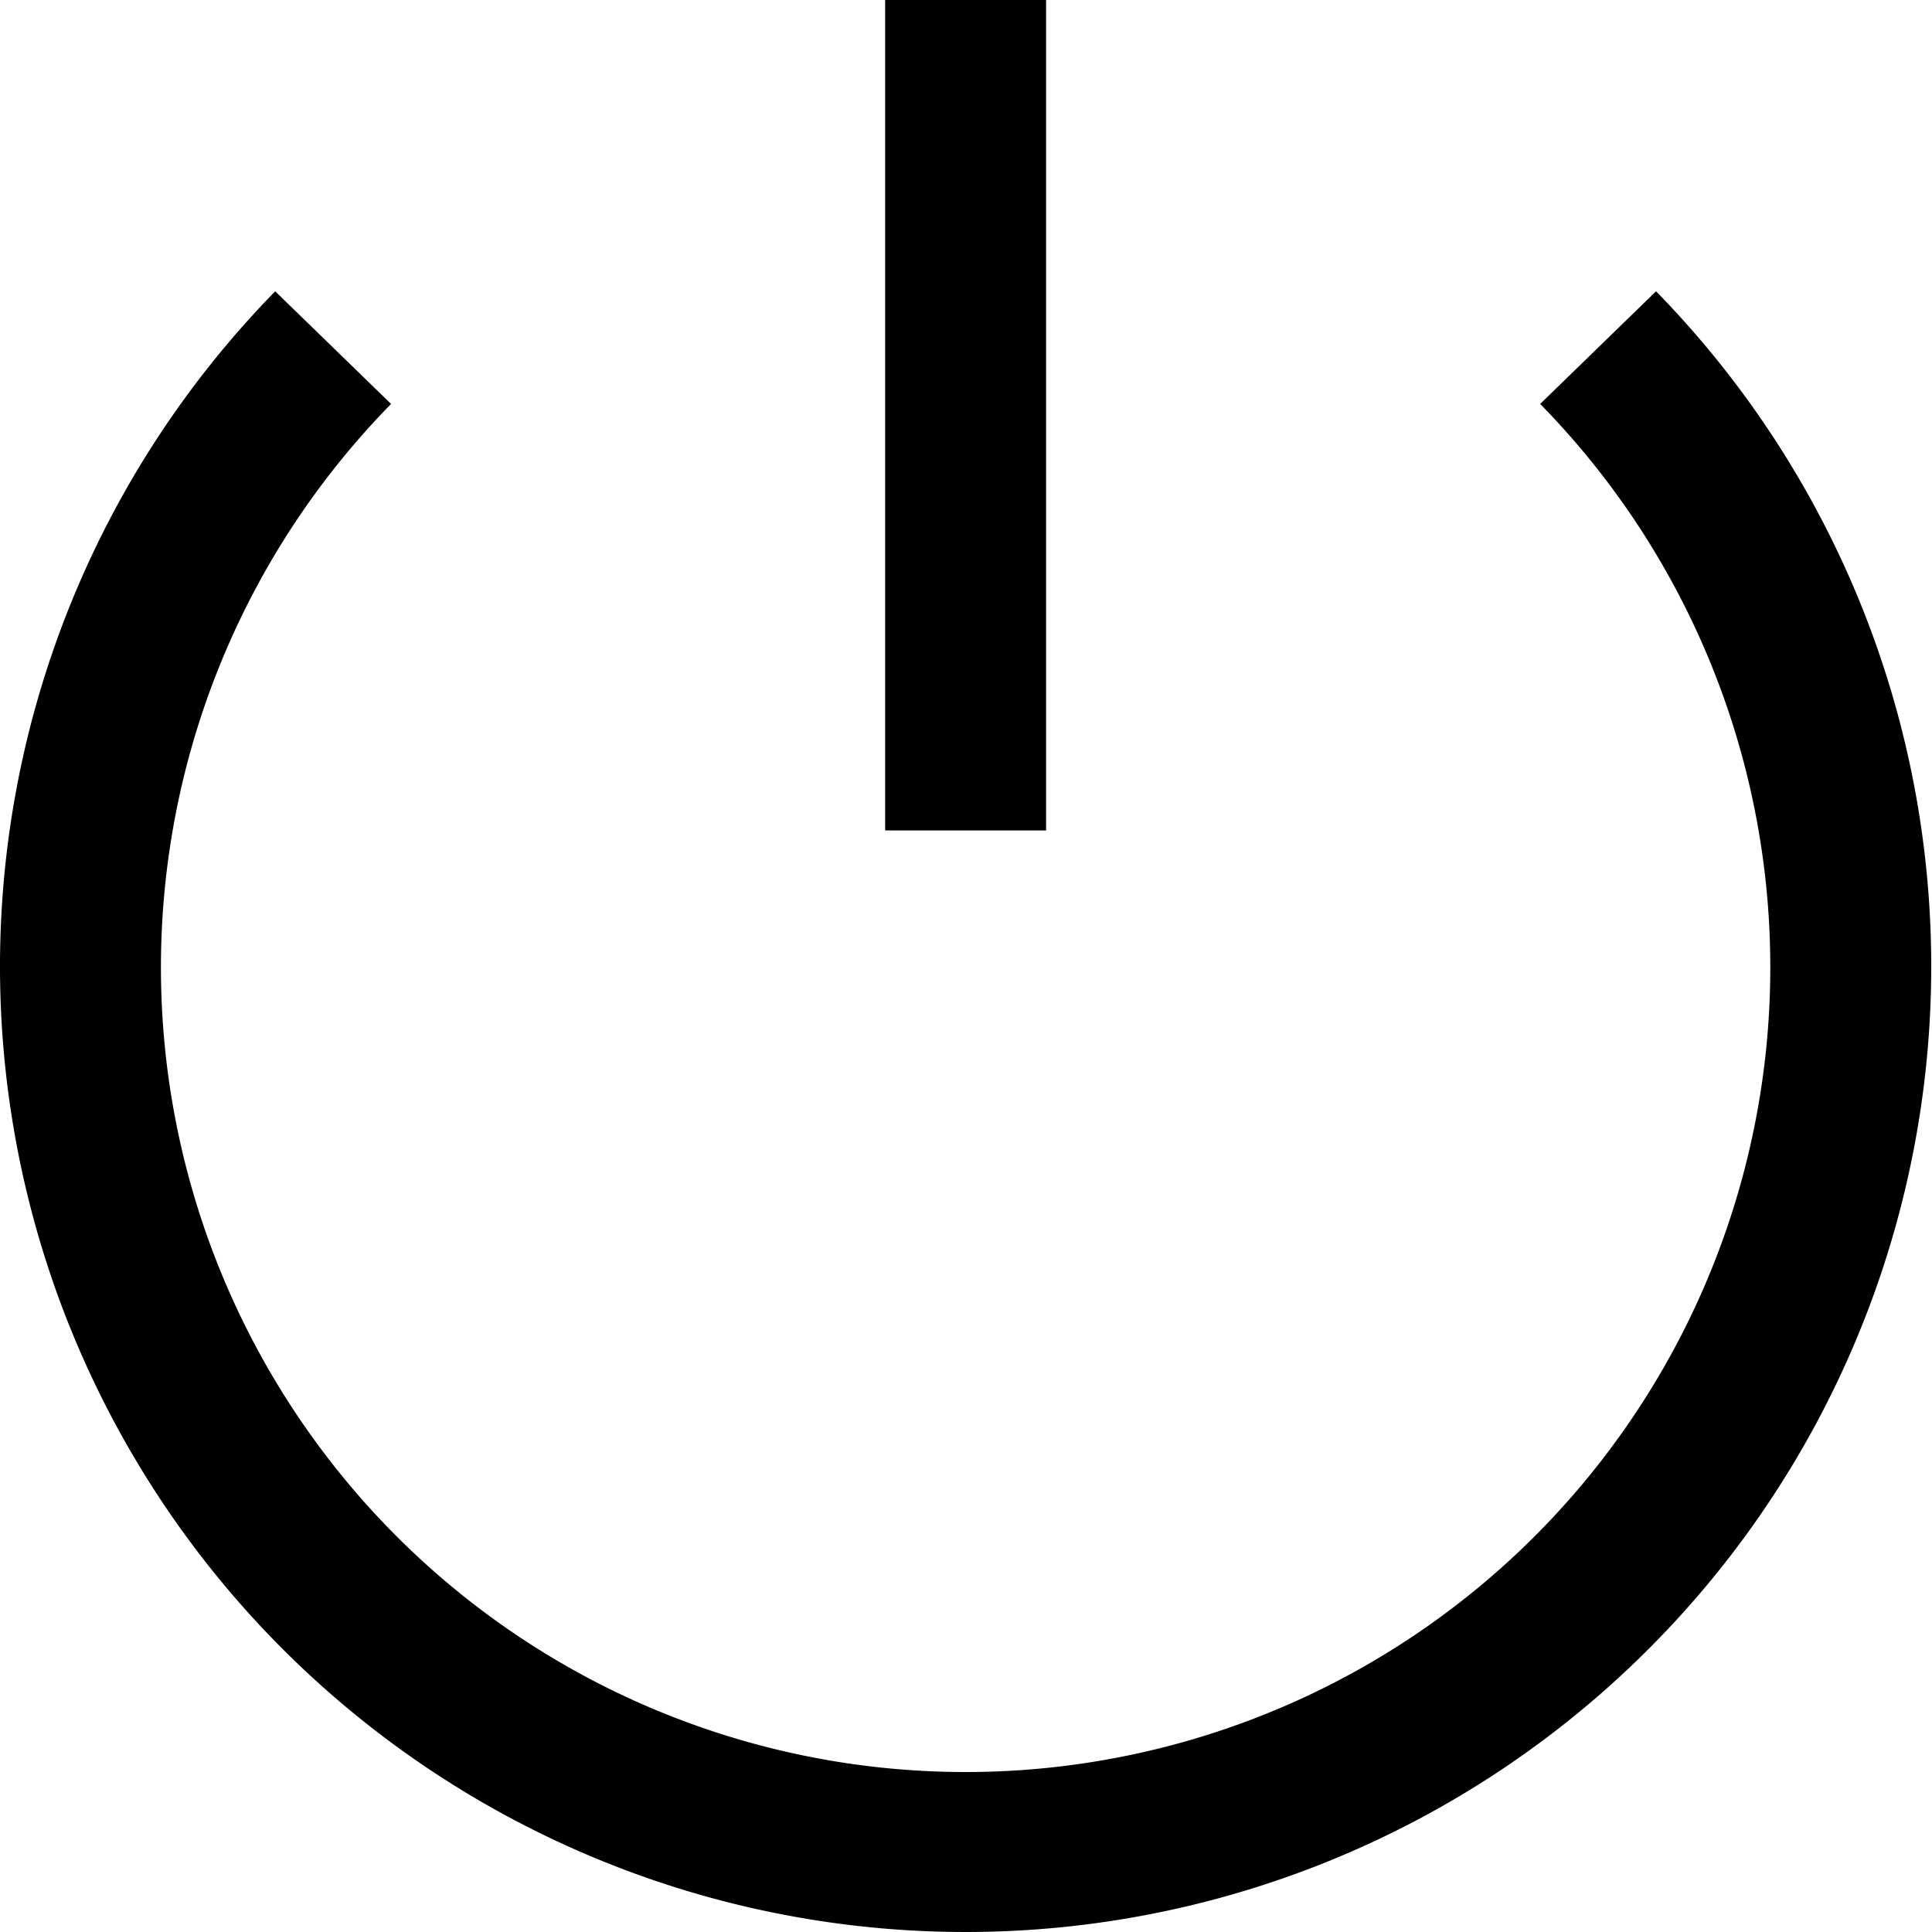 <?xml version="1.0" standalone="no"?><!DOCTYPE svg PUBLIC "-//W3C//DTD SVG 1.1//EN" "http://www.w3.org/Graphics/SVG/1.1/DTD/svg11.dtd"><svg t="1631263704439" class="icon" viewBox="0 0 1024 1024" version="1.1" xmlns="http://www.w3.org/2000/svg" p-id="2262" xmlns:xlink="http://www.w3.org/1999/xlink" width="200" height="200"><defs><style type="text/css"></style></defs><path d="M877.733 154.392l-61.416 59.71a426.498 426.498 0 1 1-609.039 0l-61.416-59.71a511.797 511.797 0 1 0 731.87 0z" p-id="2263"></path><path d="M469.148 0h85.3v440.146h-85.3z" p-id="2264"></path></svg>